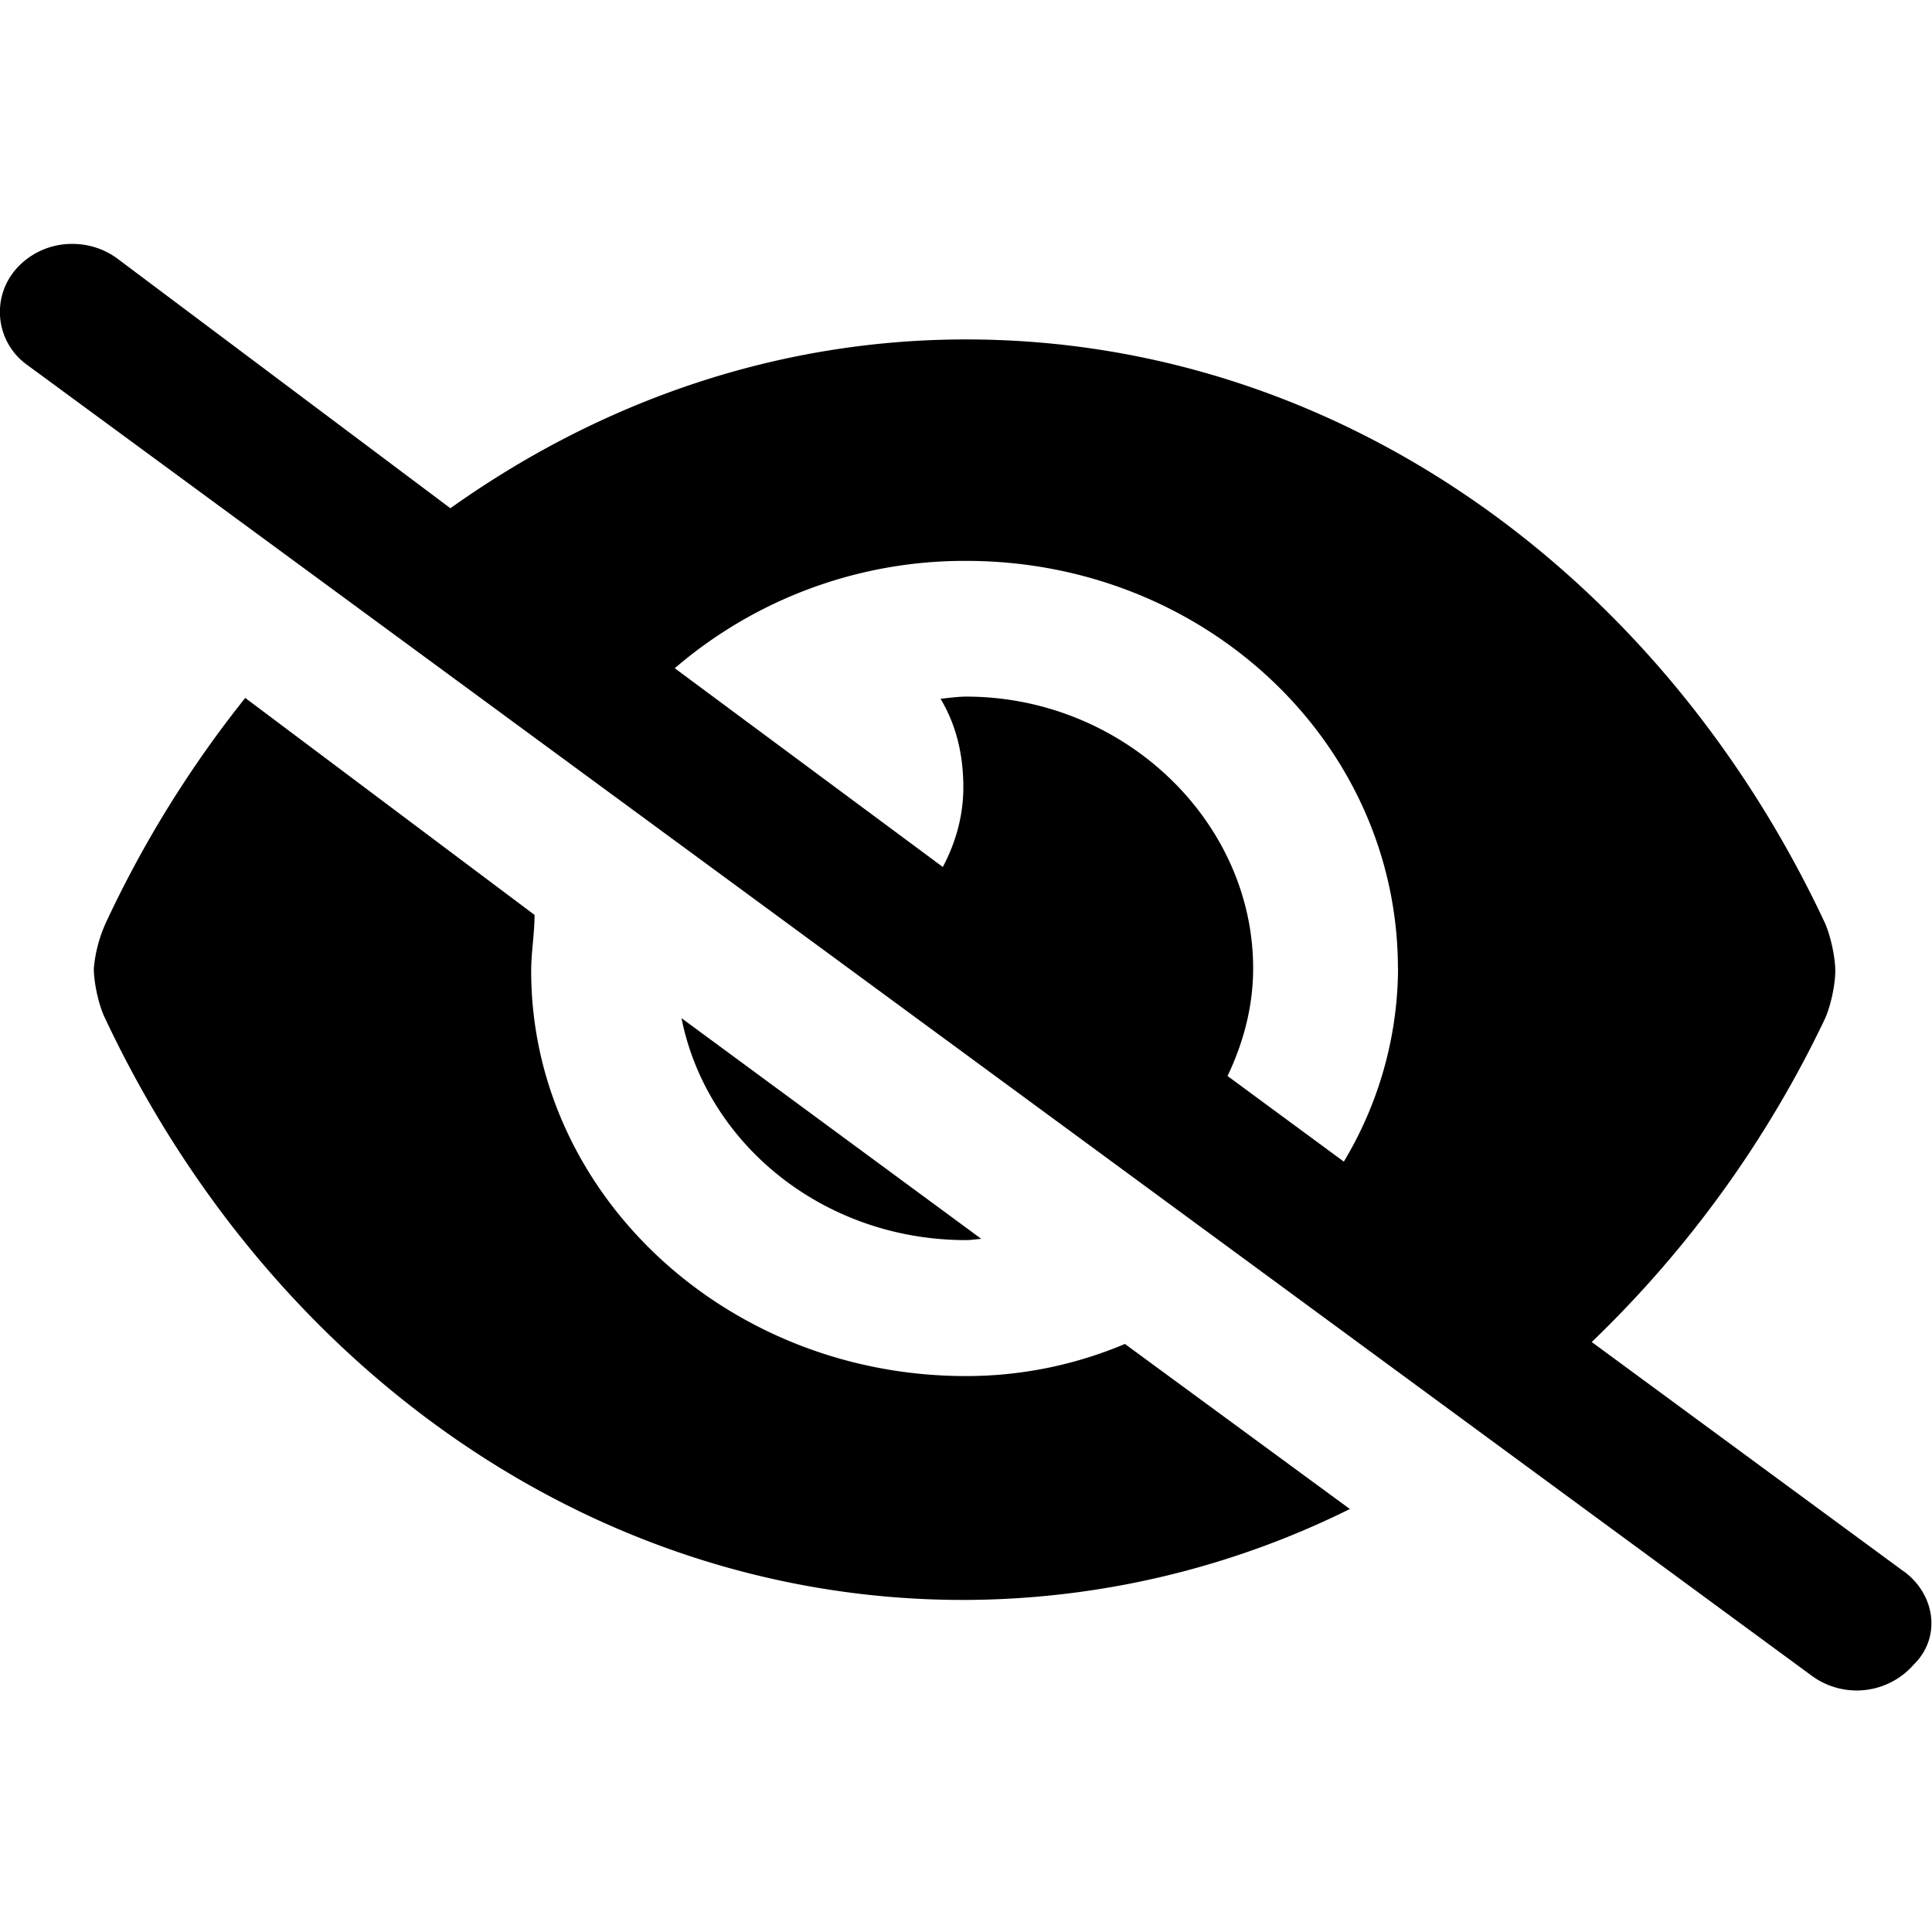 <svg width="16" height="16" viewBox="0 0 16 16" xmlns="http://www.w3.org/2000/svg">
    <g clip-path="url(#a)">
        <path d="M8.127 10.26 5.644 8.432C5.852 9.478 6.826 10.27 8 10.27c.044 0 .084-.008.127-.01Zm-.128 1.136c-1.987 0-3.6-1.512-3.6-3.354 0-.16.028-.311.028-.465L2.031 5.78A9.232 9.232 0 0 0 .886 7.622a1.156 1.156 0 0 0-.109.399c0 .117.039.295.087.399 1.356 2.892 4.04 4.83 7.112 4.83a7.22 7.22 0 0 0 3.203-.753L9.316 11.13A3.375 3.375 0 0 1 8 11.396Zm7.77 1.62-2.587-1.902a9.182 9.182 0 0 0 1.93-2.674c.048-.104.087-.283.087-.399 0-.117-.04-.295-.087-.4-1.356-2.891-4.04-4.83-7.112-4.83-1.568 0-3.03.515-4.27 1.398L.97 2.14a.625.625 0 0 0-.37-.12.615.615 0 0 0-.473.215.539.539 0 0 0 .102.79L15.007 13.88a.628.628 0 0 0 .842-.095c.228-.223.18-.577-.08-.77ZM11.578 8.02a3.13 3.13 0 0 1-.449 1.6l-.963-.709c.13-.273.212-.572.212-.892 0-1.221-1.075-2.25-2.378-2.25-.057 0-.139.01-.211.018.131.217.189.466.189.733 0 .238-.064.46-.17.66l-2.22-1.646A3.682 3.682 0 0 1 8 4.645c1.987 0 3.577 1.515 3.577 3.376Z"/>
    </g>
    <defs>
        <clipPath id="a">
            <path fill="#fff" d="M0 0h16v16H0z"/>
        </clipPath>
    </defs>
</svg>
